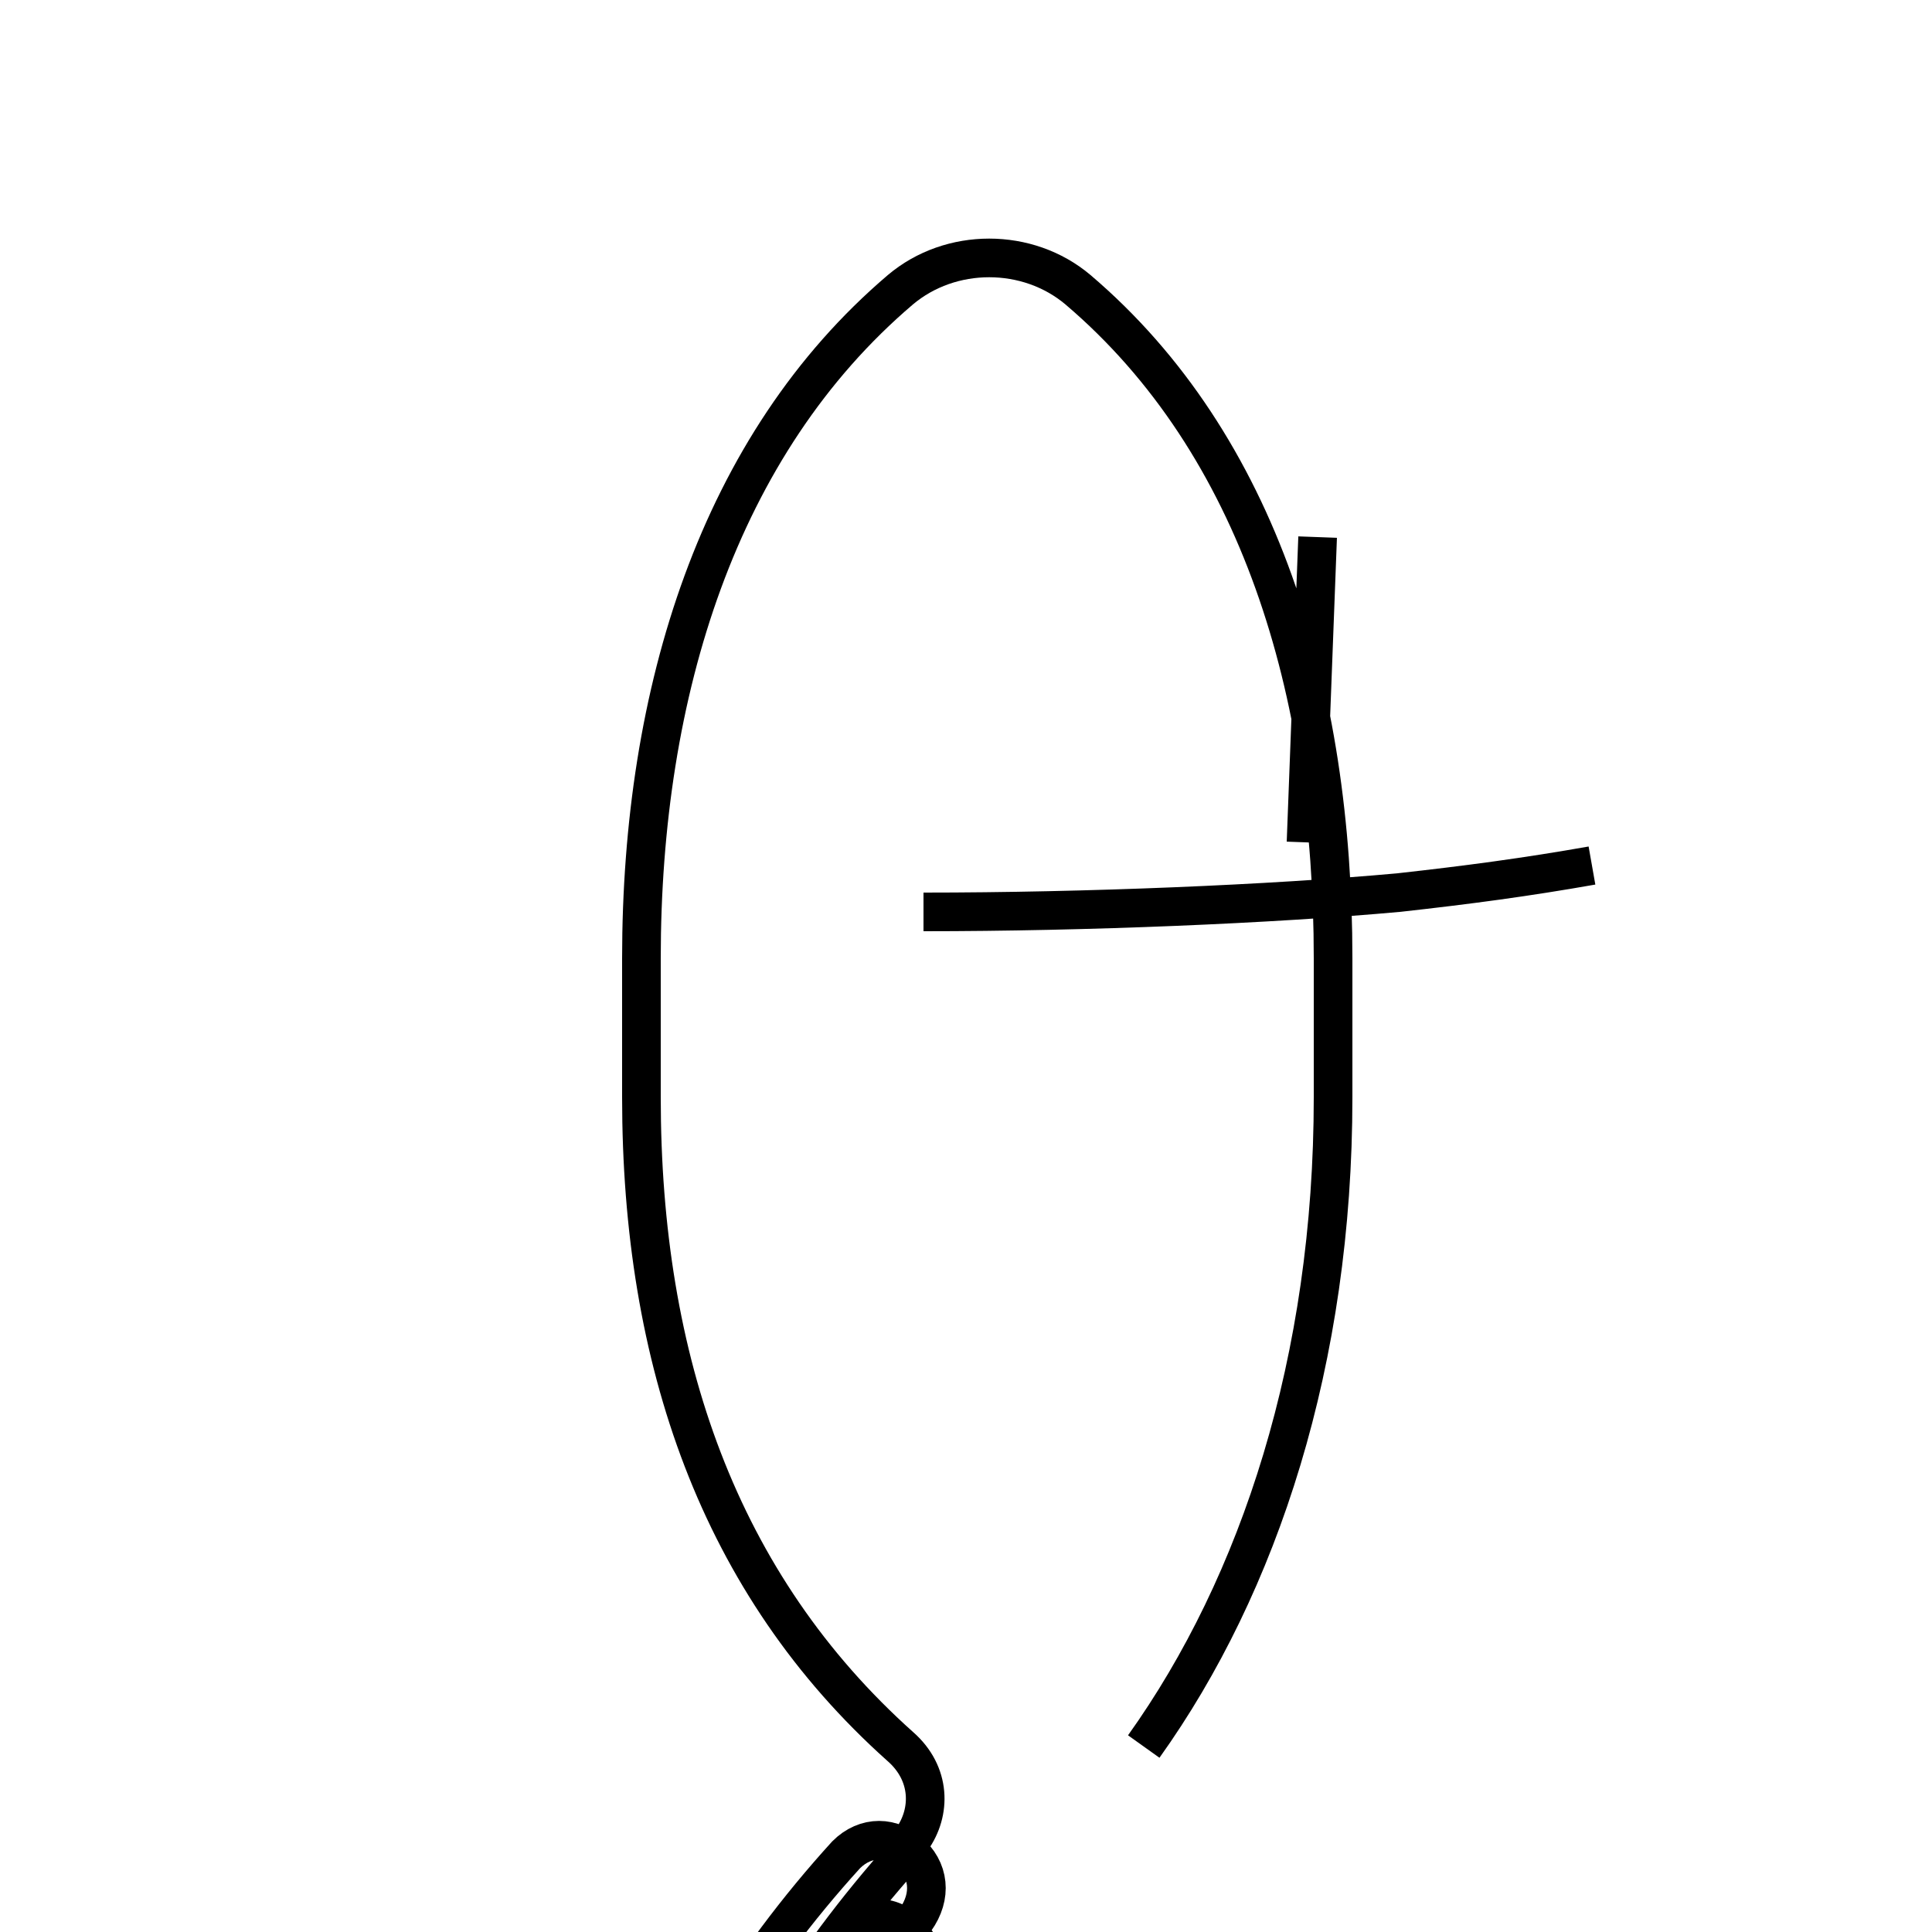 <?xml version='1.0' encoding='utf8'?>
<svg viewBox="0.0 -6.0 50.0 50.0" version="1.1" xmlns="http://www.w3.org/2000/svg">
<rect x="0.0" y="-6.0" width="50.0" height="50.0" fill="#808080" stroke="none"/>
<rect x="-1000" y="-1000" width="2000" height="2000" stroke="white" fill="white"/>
<g style="fill:white;stroke:#000000;  stroke-width:1">
<path d="M 29.6 1.2 C 32.6 -3.0 34.5 -8.8 34.5 -15.6 C 34.5 -16.9 34.5 -18.0 34.5 -19.2 C 34.5 -26.1 32.6 -32.5 27.9 -36.5 C 26.6 -37.6 24.6 -37.6 23.3 -36.5 C 18.6 -32.5 16.6 -26.1 16.6 -19.2 C 16.6 -16.9 16.6 -16.0 16.6 -15.6 C 16.6 -8.8 18.6 -3.0 23.3 1.2 C 24.1 1.9 24.1 2.9 23.6 3.6 L 23.4 4.0 C 18.4 9.6 15.8 16.4 15.8 24.1 C 15.8 30.9 18.6 37.5 23.6 42.9 C 24.1 43.4 24.1 44.1 23.6 44.6 C 23.1 45.1 22.4 45.1 21.9 44.6 C 16.8 39.0 14.2 30.9 14.2 23.9 C 14.2 16.9 16.8 9.6 21.9 4.0 C 22.4 3.5 23.1 3.5 23.6 4.0 C 24.1 4.5 24.1 5.2 23.6 5.8 L 23.4 6.1 C 17.9 12.2 14.8 20.1 14.8 29.1 C 14.8 38.0 18.1 46.0 23.6 51.1 C 24.1 51.6 24.1 52.4 23.6 53.0 C 23.1 53.5 22.4 53.5 21.9 53.0 C 16.4 47.0 13.2 38.0 13.2 28.8 C 13.2 20.1 16.4 12.2 21.9 6.1 C 22.4 5.5 23.1 5.5 23.6 6.1 C 24.1 6.7 24.1 7.5 23.6 8.0 L 23.4 8.3 C 17.9 14.4 14.8 22.4 14.8 31.1 C 14.8 39.8 18.1 47.9 23.6 53.9 M 23.9 -20.4 C 28.1 -20.4 32.9 -20.6 36.2 -20.9 C 38.0 -21.1 39.5 -21.3 41.2 -21.6 M 34.1 -30.1 C 34.0 -27.4 33.9 -24.9 33.8 -22.2" transform="translate(0.0 38.0)" />
</g>
</svg>